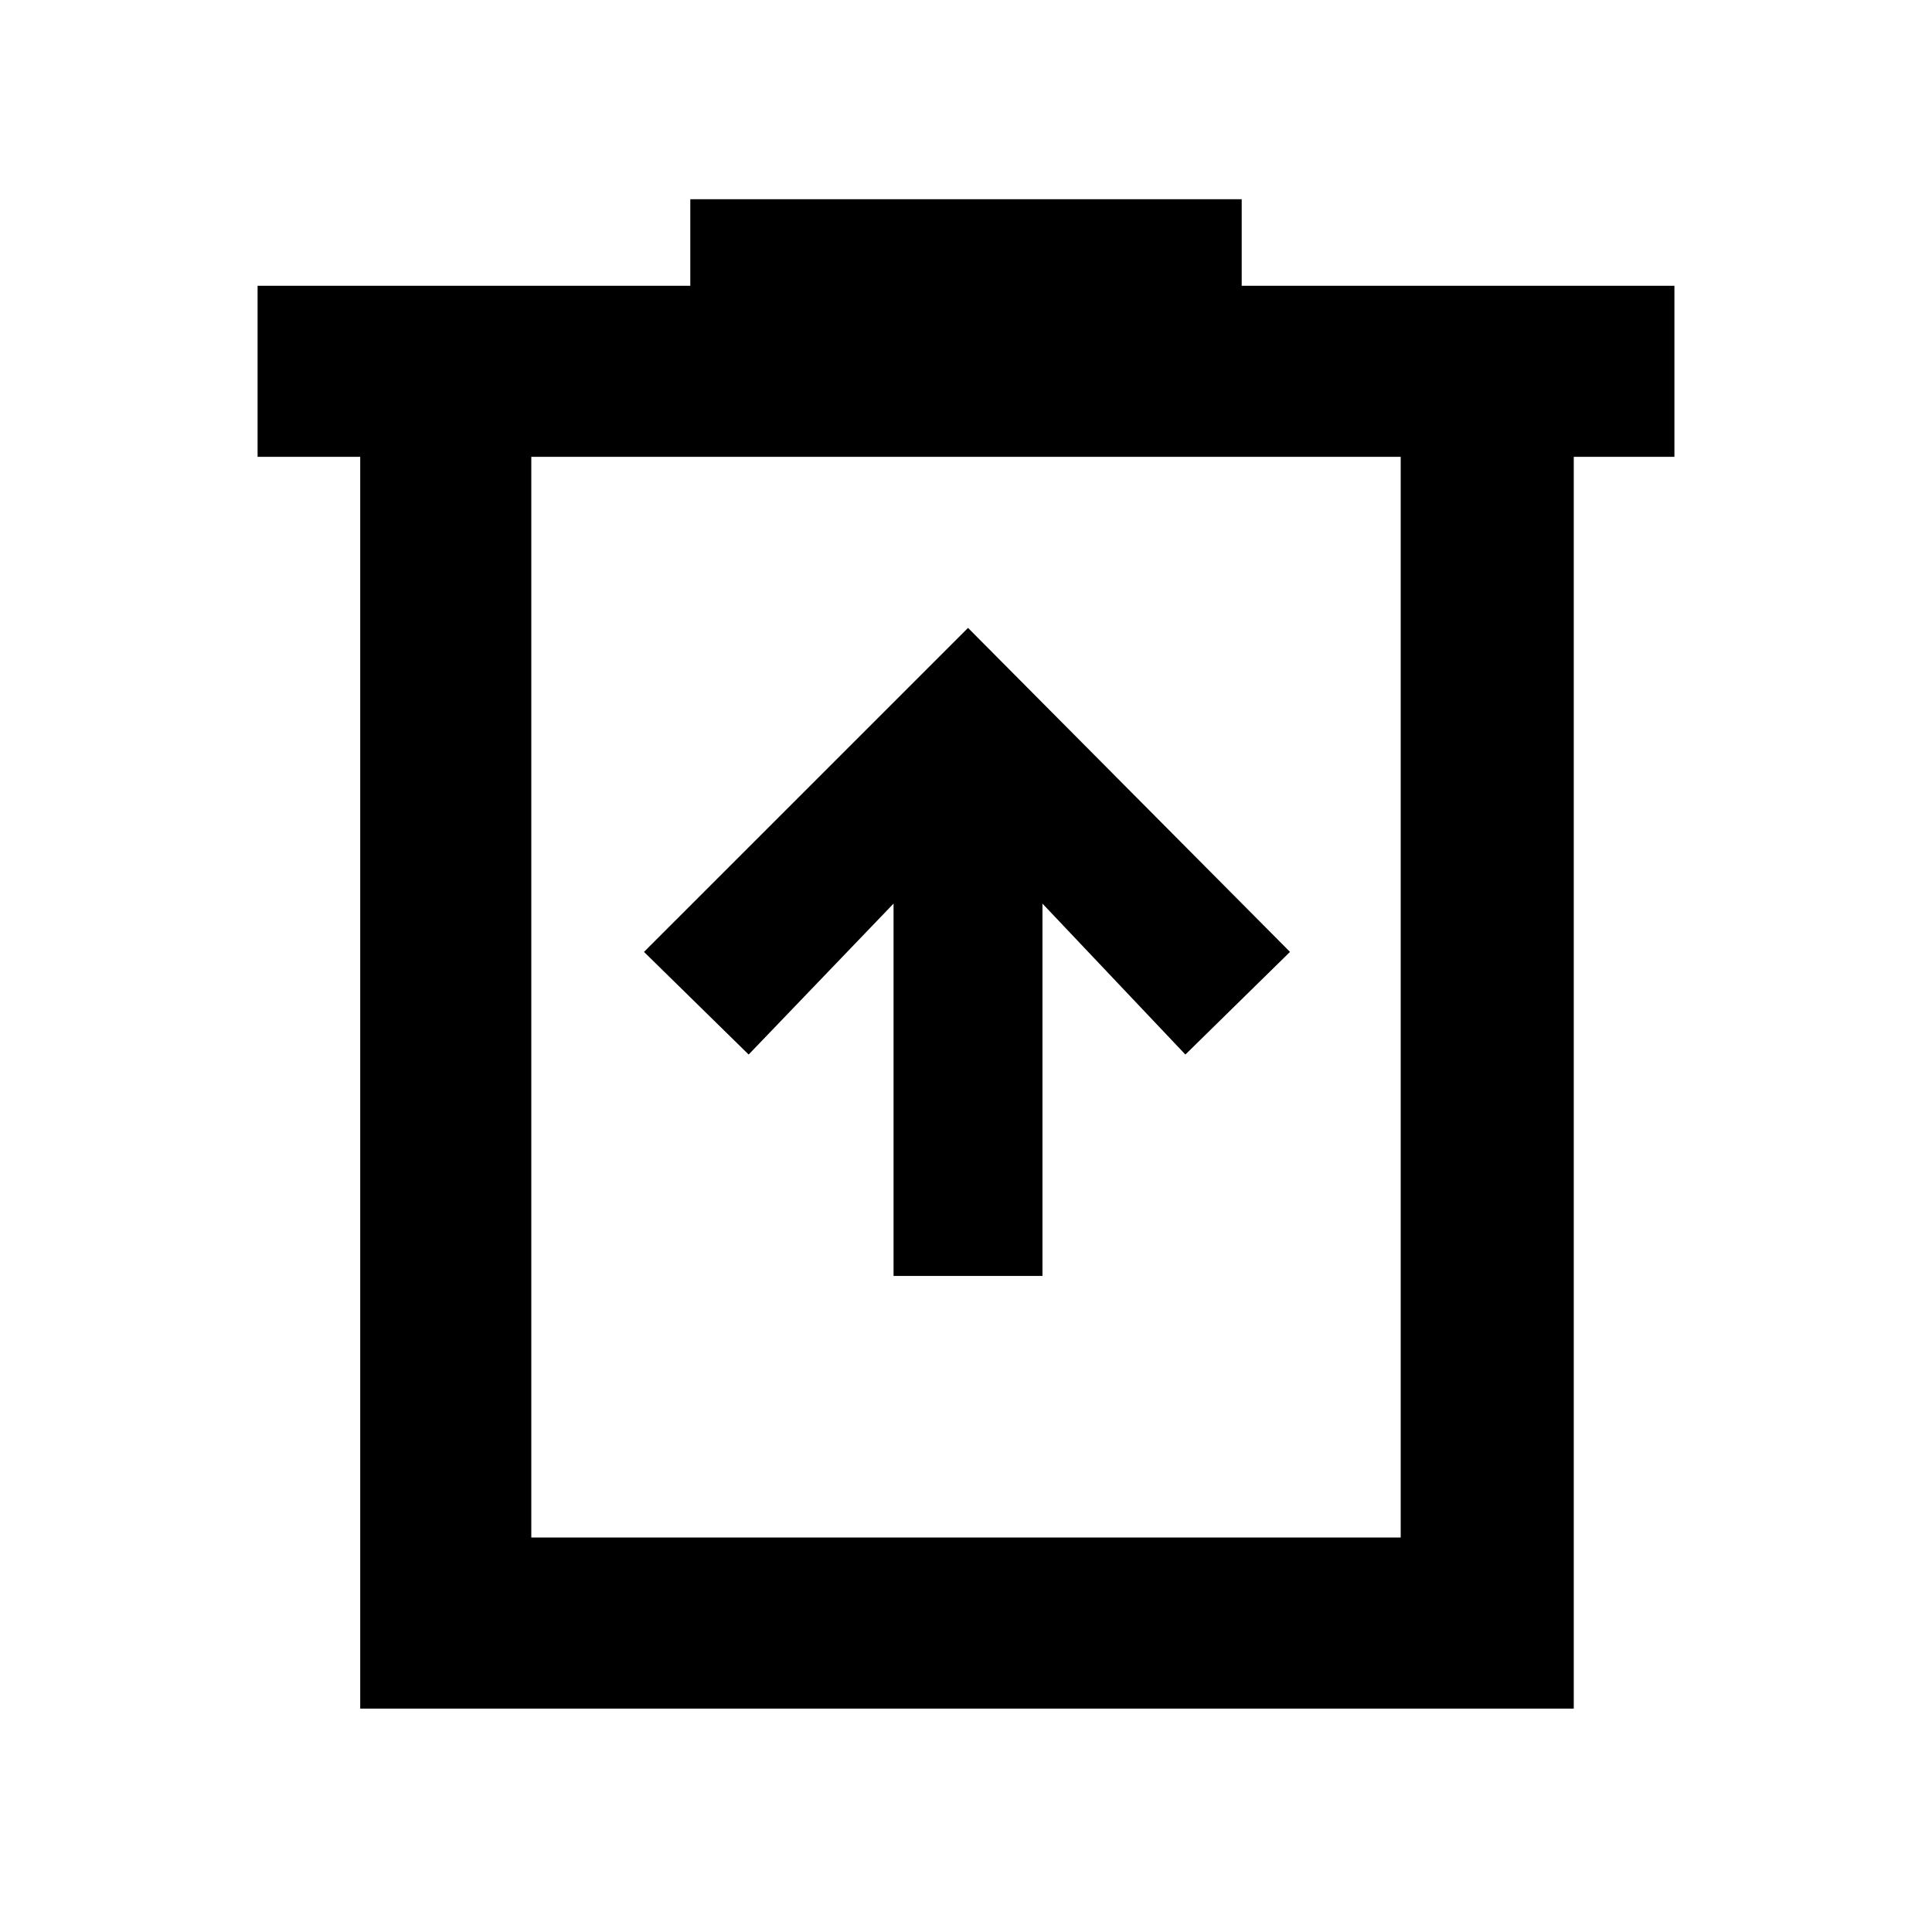 <svg xmlns="http://www.w3.org/2000/svg" height="40" width="40"><path d="M18.5 26.417H21.583V18.708L24.542 21.833L26.708 19.708L20.042 13L13.333 19.708L15.5 21.833L18.5 18.708ZM7.458 35.375V9.458H5.333V5.917H14.292V4.125H25.708V5.917H34.667V9.458H32.583V35.375ZM11 31.833H29V9.458H11ZM11 9.458V31.833Z"/></svg>